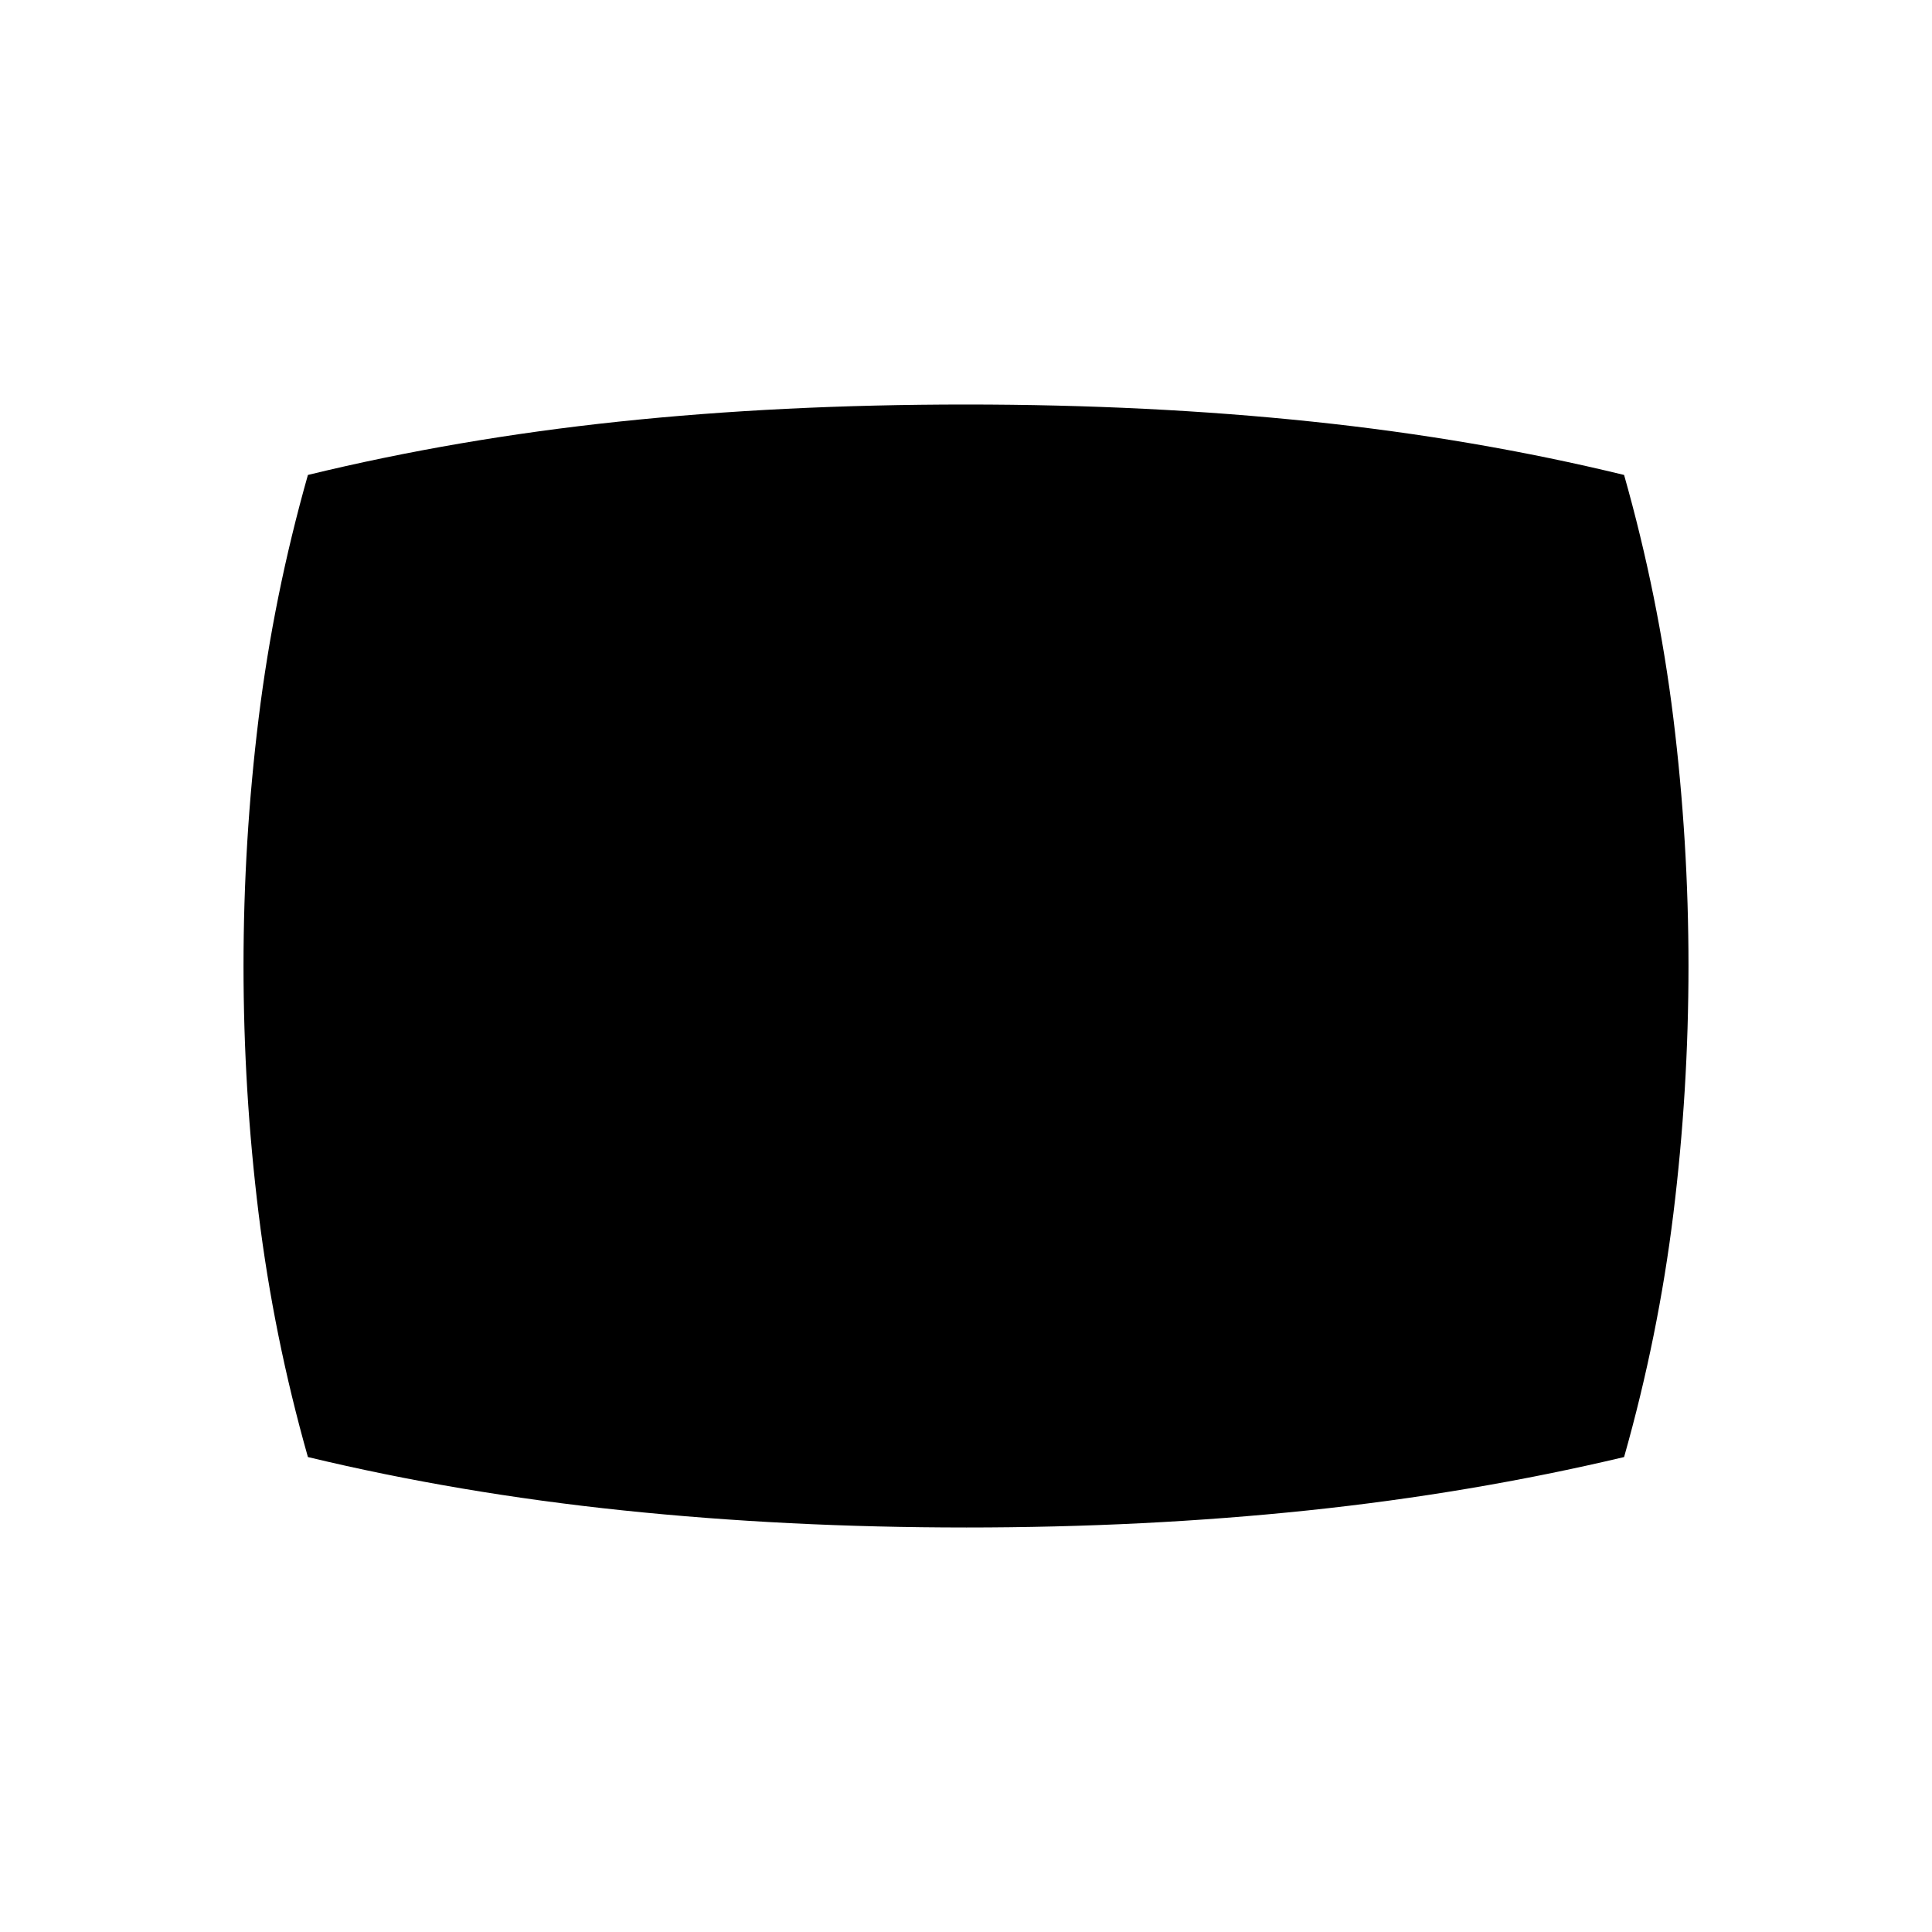 <svg xmlns="http://www.w3.org/2000/svg" height="48" width="48"><path d="M24 37.95q-4.45 0-8.525-.425T7.65 36.2q-.85-3-1.225-6.05Q6.05 27.1 6.05 24q0-3.1.375-6.15Q6.8 14.8 7.65 11.8q3.7-.9 7.725-1.325Q19.4 10.05 24 10.05q4.55 0 8.6.425t7.75 1.325q.85 3 1.225 6.05.375 3.05.375 6.15 0 3.1-.375 6.15-.375 3.05-1.225 6.05-3.8.9-7.85 1.325-4.05.425-8.5.425Z"/></svg>